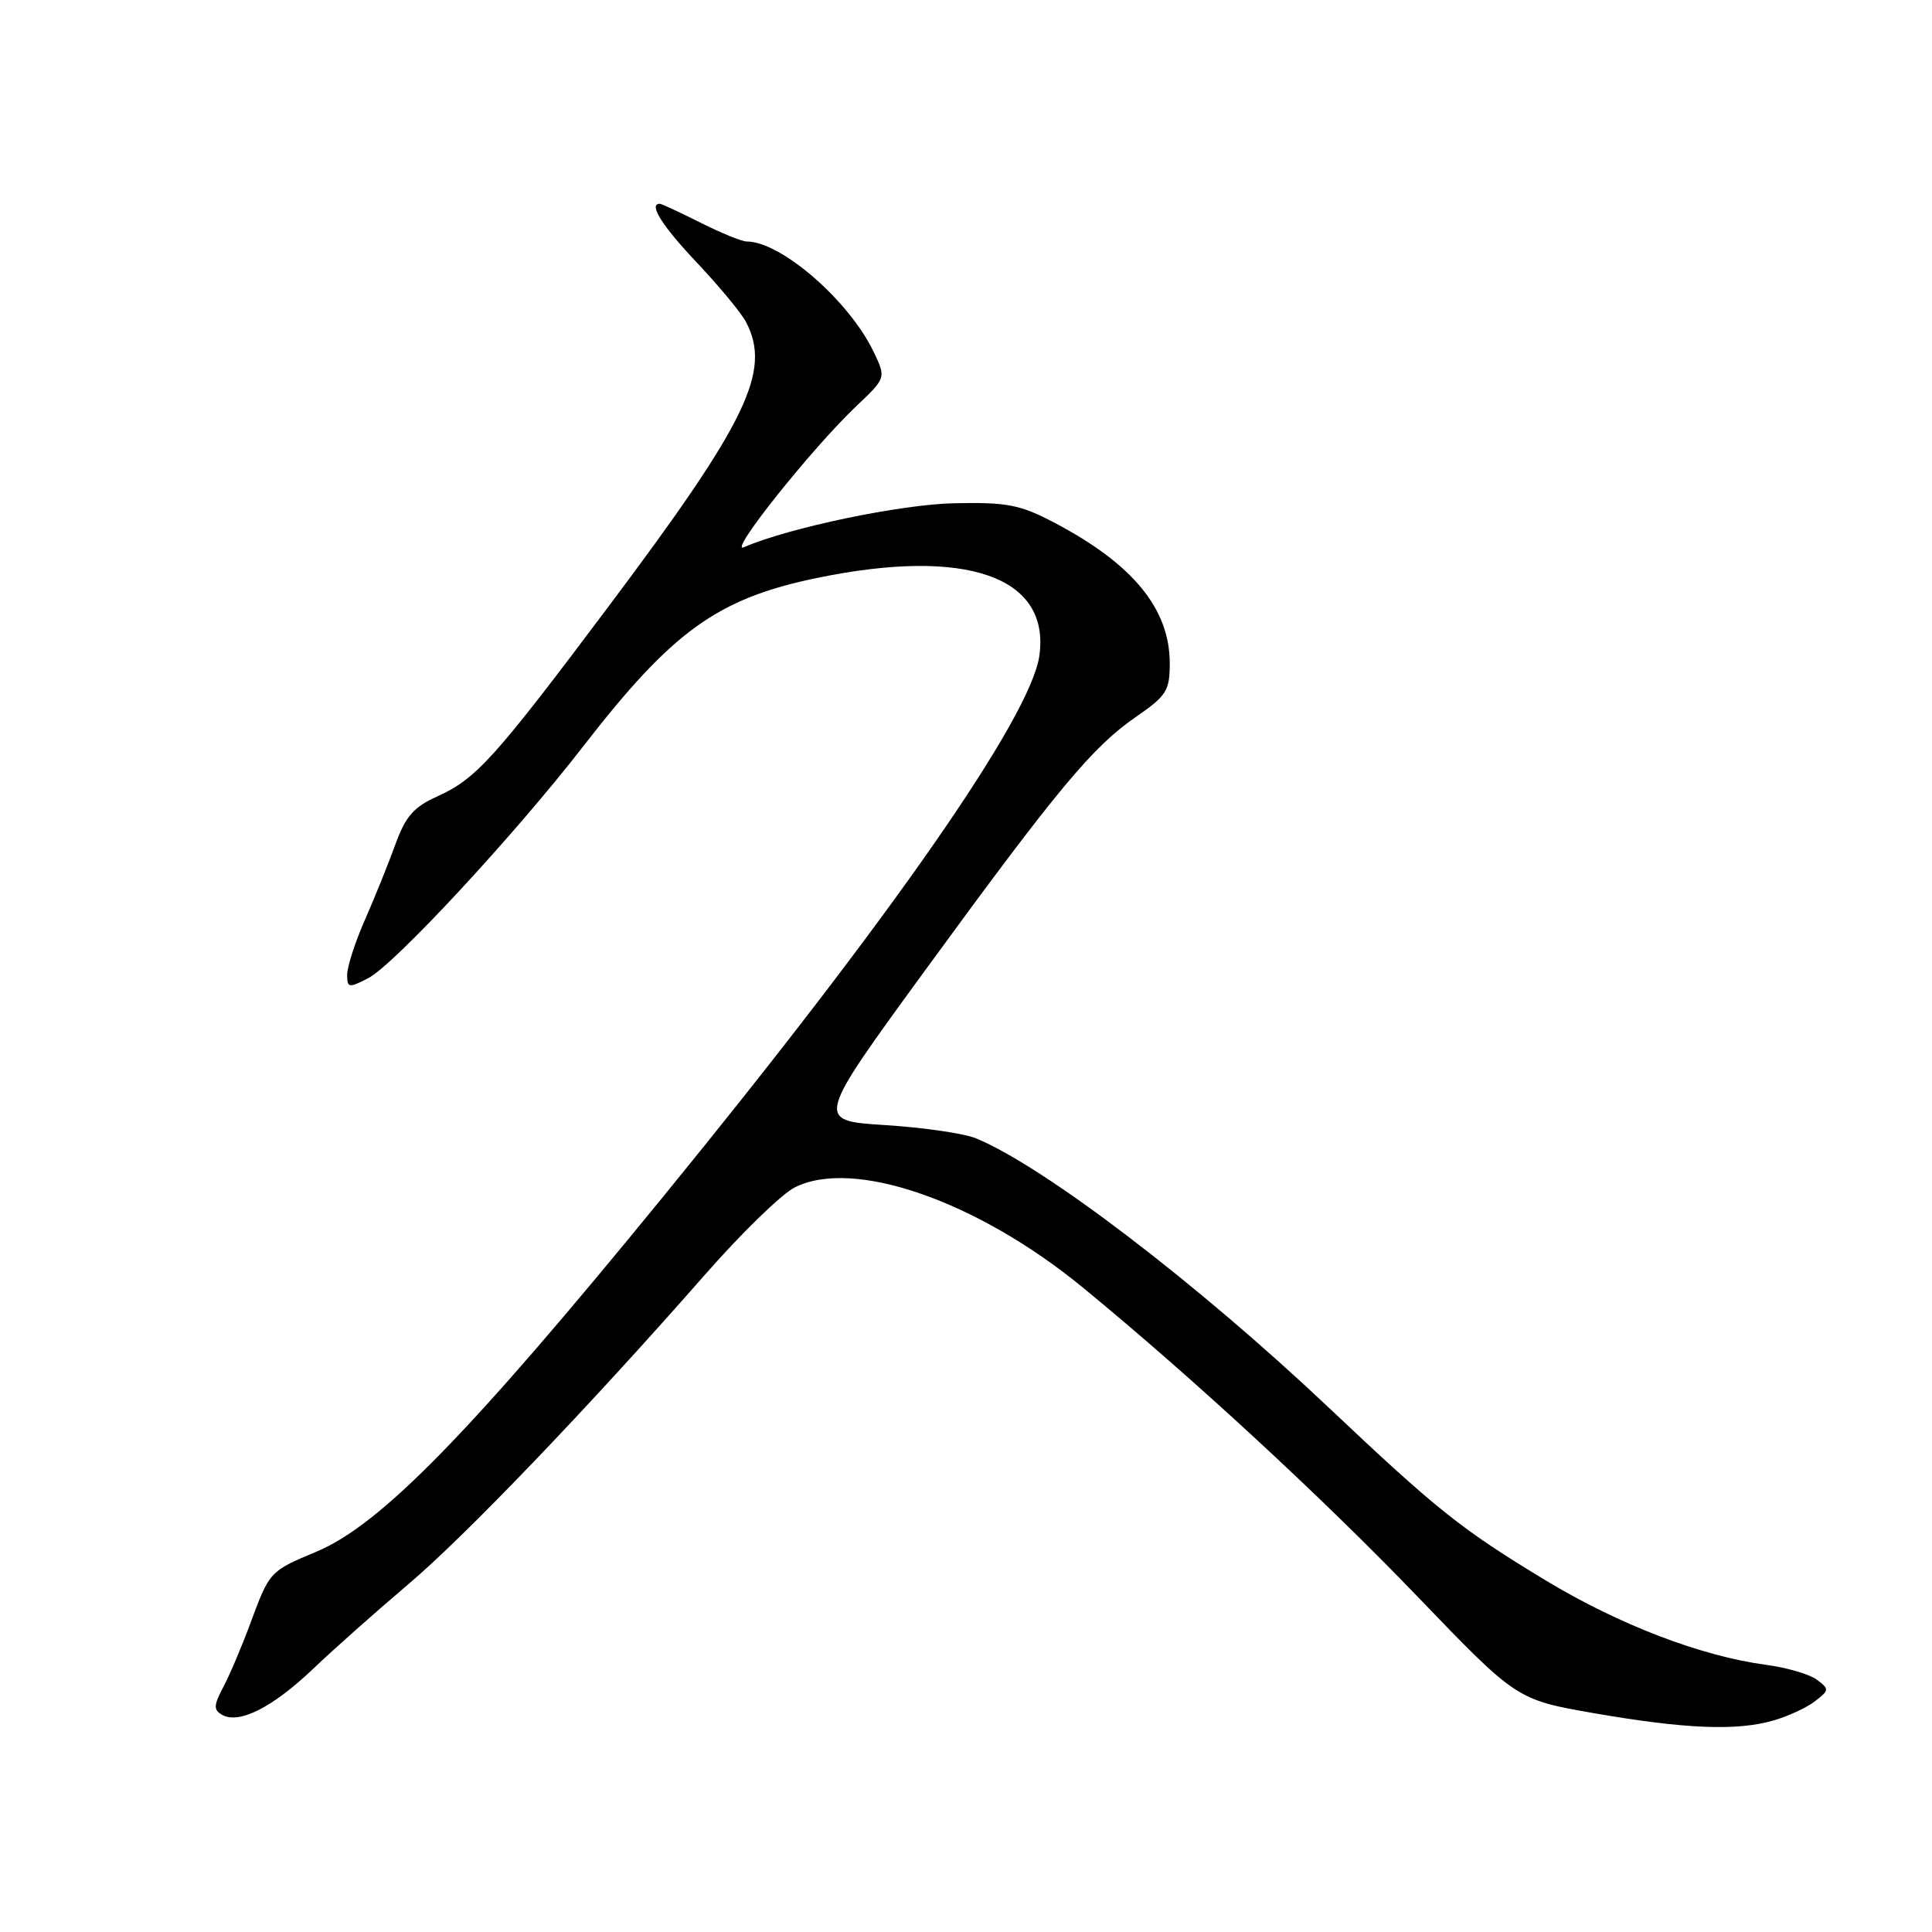 <?xml version="1.0" encoding="UTF-8" standalone="no"?>
<!DOCTYPE svg PUBLIC "-//W3C//DTD SVG 1.1//EN" "http://www.w3.org/Graphics/SVG/1.1/DTD/svg11.dtd" >
<svg xmlns="http://www.w3.org/2000/svg" xmlns:xlink="http://www.w3.org/1999/xlink" version="1.1" viewBox="0 0 256 256">
 <g >
 <path fill="currentColor"
d=" M 235.00 227.97 C 236.93 227.42 239.40 226.27 240.50 225.42 C 242.40 223.96 242.41 223.81 240.73 222.56 C 239.76 221.84 236.74 220.96 234.02 220.60 C 225.44 219.46 214.55 215.29 204.86 209.44 C 193.66 202.67 190.47 200.13 176.07 186.52 C 158.63 170.04 138.42 154.61 129.34 150.84 C 127.78 150.19 122.35 149.40 117.28 149.08 C 108.05 148.50 108.05 148.50 122.64 128.50 C 140.13 104.53 144.78 98.93 150.59 94.94 C 154.56 92.20 155.00 91.51 155.00 87.90 C 155.00 80.68 150.11 74.72 139.71 69.26 C 135.17 66.87 133.46 66.54 126.50 66.68 C 119.37 66.82 104.50 69.93 98.57 72.51 C 96.36 73.47 107.54 59.45 113.45 53.83 C 117.41 50.08 117.41 50.08 115.78 46.66 C 112.54 39.86 103.50 32.00 98.94 32.00 C 98.31 32.00 95.55 30.88 92.81 29.50 C 90.08 28.13 87.65 27.00 87.42 27.00 C 85.89 27.00 87.74 29.94 92.36 34.82 C 95.31 37.95 98.24 41.48 98.86 42.68 C 102.24 49.17 99.02 55.84 80.83 80.10 C 65.51 100.54 63.11 103.19 57.94 105.53 C 54.82 106.93 53.73 108.18 52.39 111.89 C 51.47 114.42 49.66 118.92 48.36 121.87 C 47.06 124.82 46.00 128.10 46.00 129.15 C 46.00 130.91 46.21 130.95 48.81 129.60 C 52.24 127.83 68.20 110.61 77.25 98.93 C 89.13 83.59 95.07 79.31 108.26 76.58 C 128.04 72.50 139.20 76.40 137.72 86.89 C 136.57 95.00 118.16 121.47 87.73 158.74 C 62.25 189.95 50.42 202.05 41.92 205.61 C 35.75 208.19 35.72 208.22 33.21 215.00 C 32.10 218.03 30.48 221.84 29.62 223.48 C 28.29 225.99 28.27 226.57 29.45 227.23 C 31.69 228.49 36.14 226.23 41.50 221.12 C 44.25 218.50 49.88 213.50 54.00 210.01 C 61.59 203.60 77.88 186.60 93.55 168.75 C 98.26 163.38 103.53 158.26 105.25 157.37 C 112.97 153.38 129.45 159.08 143.50 170.62 C 157.97 182.50 175.23 198.44 187.88 211.61 C 200.97 225.22 200.97 225.22 211.23 227.01 C 223.26 229.10 230.15 229.38 235.00 227.97 Z "/>
</g>
</svg>